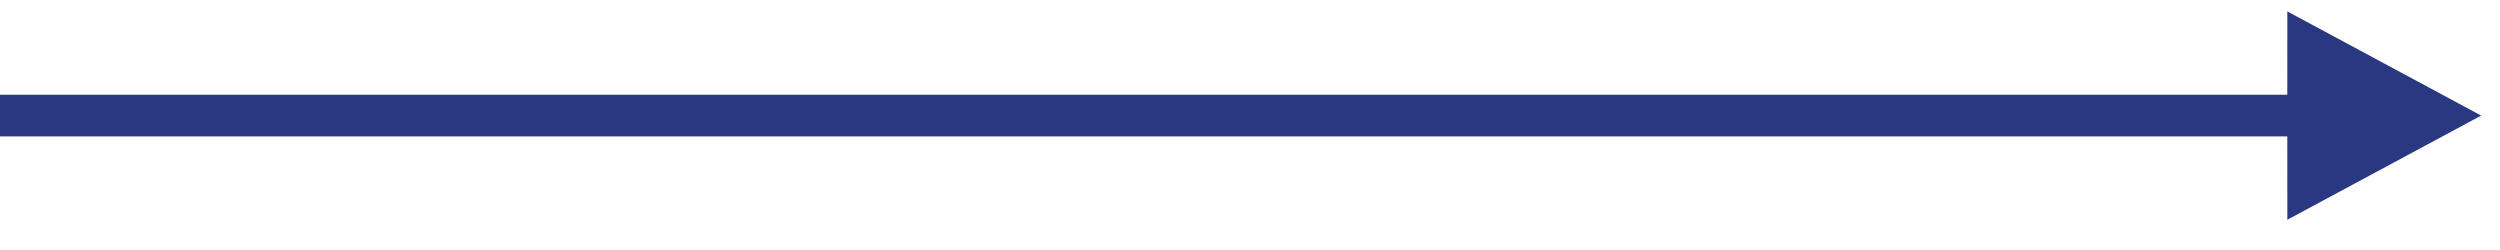 <svg height="6" viewBox="0 0 60 6" width="60" xmlns="http://www.w3.org/2000/svg"><path d="m203.274-23.274v54.895l2 .001-2.5 4.652-2.5-4.652 2-.001v-54.895z" fill="#293881" fill-rule="evenodd" transform="matrix(0 -1 1 0 23.274 205.548)"/></svg>